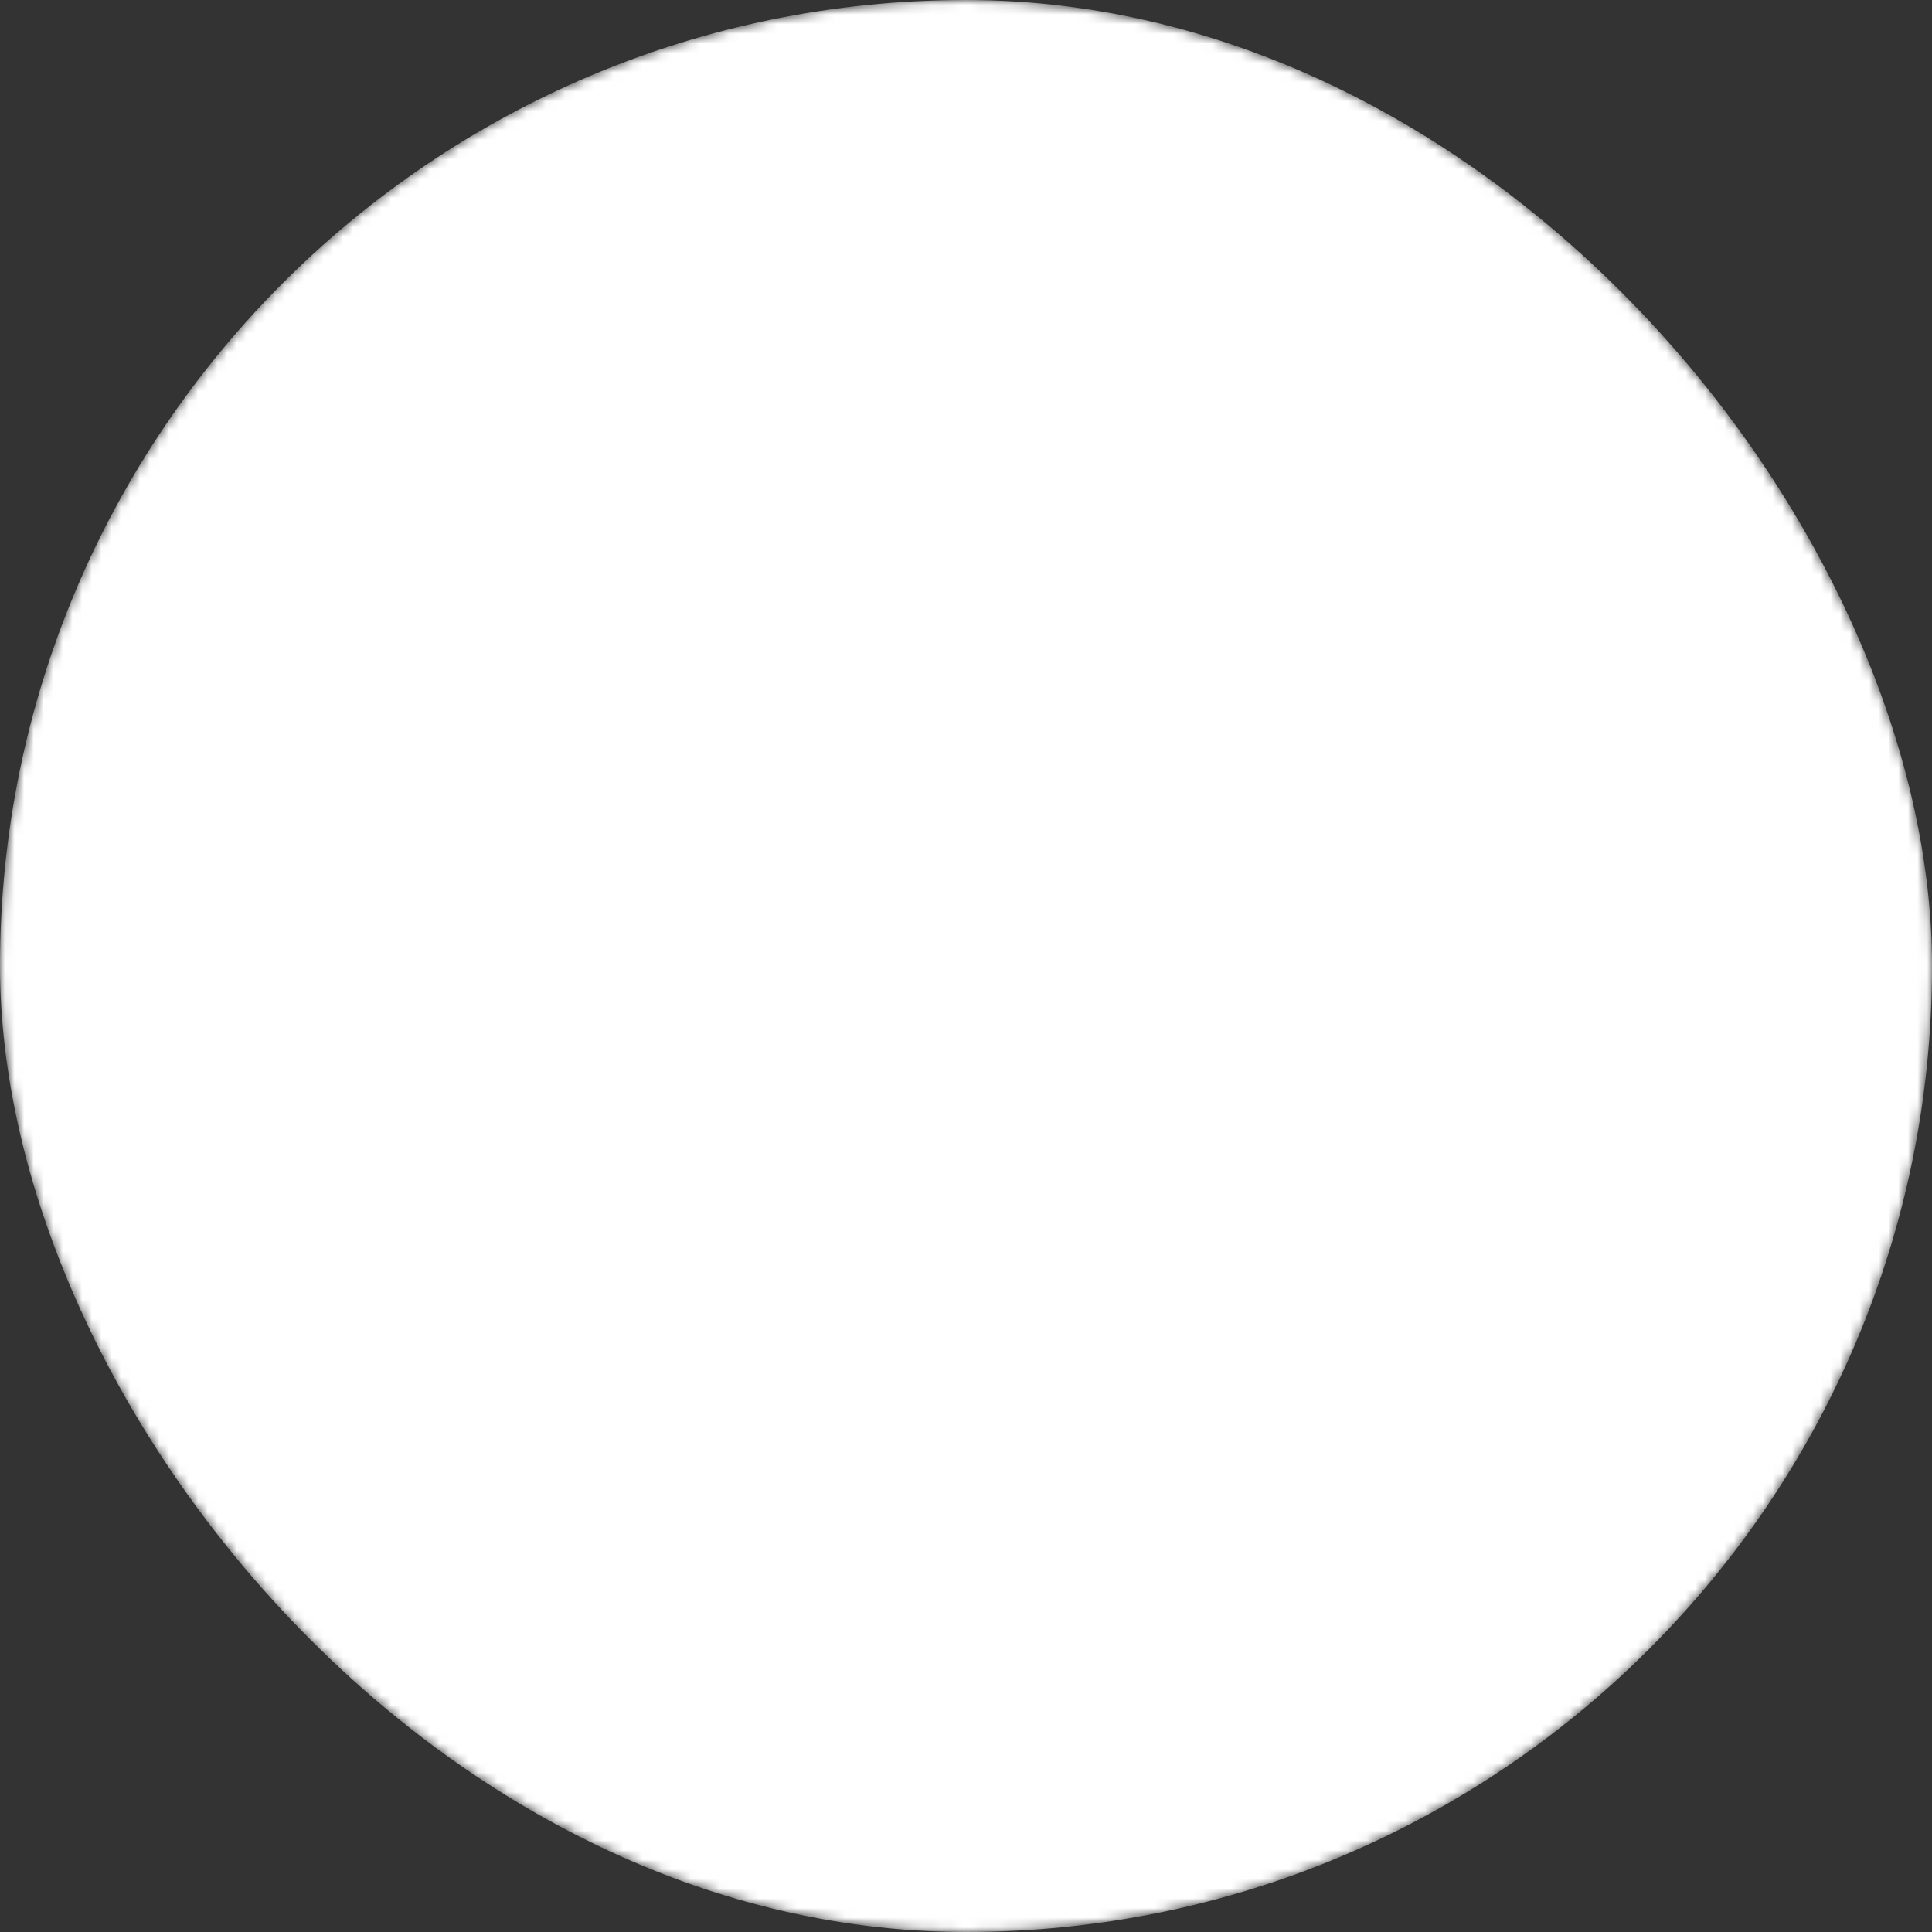 <svg width="200" height="200" viewBox="0 0 200 200" fill="none" xmlns="http://www.w3.org/2000/svg">
  <rect x="0" y="0" width="200" height="200" fill="#333333" stroke="none"/>
  <!-- Define the gradient -->
  <defs>
    
    <!-- Define a mask where white parts are visible and black parts are invisible -->
    <mask id="cutoutMask">
      <!-- First draw a white circle (visible area) -->
      <rect width="200.002" height="200" rx="100" fill="white"/>
      
      <!-- Then draw all the paths in black (cutout areas) -->
      <path d="M117.857 121.228C84.784 131.15 57.425 145.623 40.3 162.58L39.544 163.333C44.097 167.638 49.091 171.488 54.489 174.76L55.649 173.343C60.326 167.638 65.338 162.125 70.56 156.928C84.573 142.98 100.609 130.905 117.875 121.21L117.857 121.228Z" fill="black"/>
      <path d="M12.501 106.528C13.82 124.22 20.396 140.443 30.717 153.638L31.192 153.165C41.794 142.718 55.597 133.215 72.248 124.938C86.841 117.675 103.598 111.445 121.655 106.528H12.501Z" fill="black"/>
      <path d="M79.808 33.815C109.4 63.267 146.64 82.745 187.485 90.13C182.562 46.468 145.357 12.5 100.151 12.5C88.213 12.5 76.837 14.88 66.445 19.168C70.665 24.242 75.166 29.177 79.808 33.815Z" fill="black"/>
      <path d="M40.3 37.42C57.425 54.395 84.784 68.85 117.857 78.79C100.591 69.078 84.555 57.02 70.542 43.073C65.338 37.893 60.326 32.38 55.632 26.658L54.471 25.24C49.073 28.513 44.08 32.363 39.544 36.668L40.3 37.42Z" fill="black"/>
      <path d="M79.808 166.185C75.149 170.822 70.647 175.758 66.445 180.833C76.819 185.12 88.213 187.5 100.151 187.5C145.357 187.5 182.562 153.533 187.503 109.852C146.658 117.237 109.417 136.715 79.826 166.168L79.808 166.185Z" fill="black"/>
      <path d="M72.248 75.062C55.597 66.785 41.794 57.282 31.192 46.835L30.717 46.362C20.396 59.557 13.82 75.78 12.501 93.472H121.638C103.58 88.555 86.841 82.325 72.23 75.045L72.248 75.062Z" fill="black"/>
    </mask>
  </defs>
  
  <!-- Apply the gradient to the circle and apply the mask -->
  <rect width="200.002" height="200" rx="100" fill="#FFFFFF" mask="url(#cutoutMask)"/>
</svg>